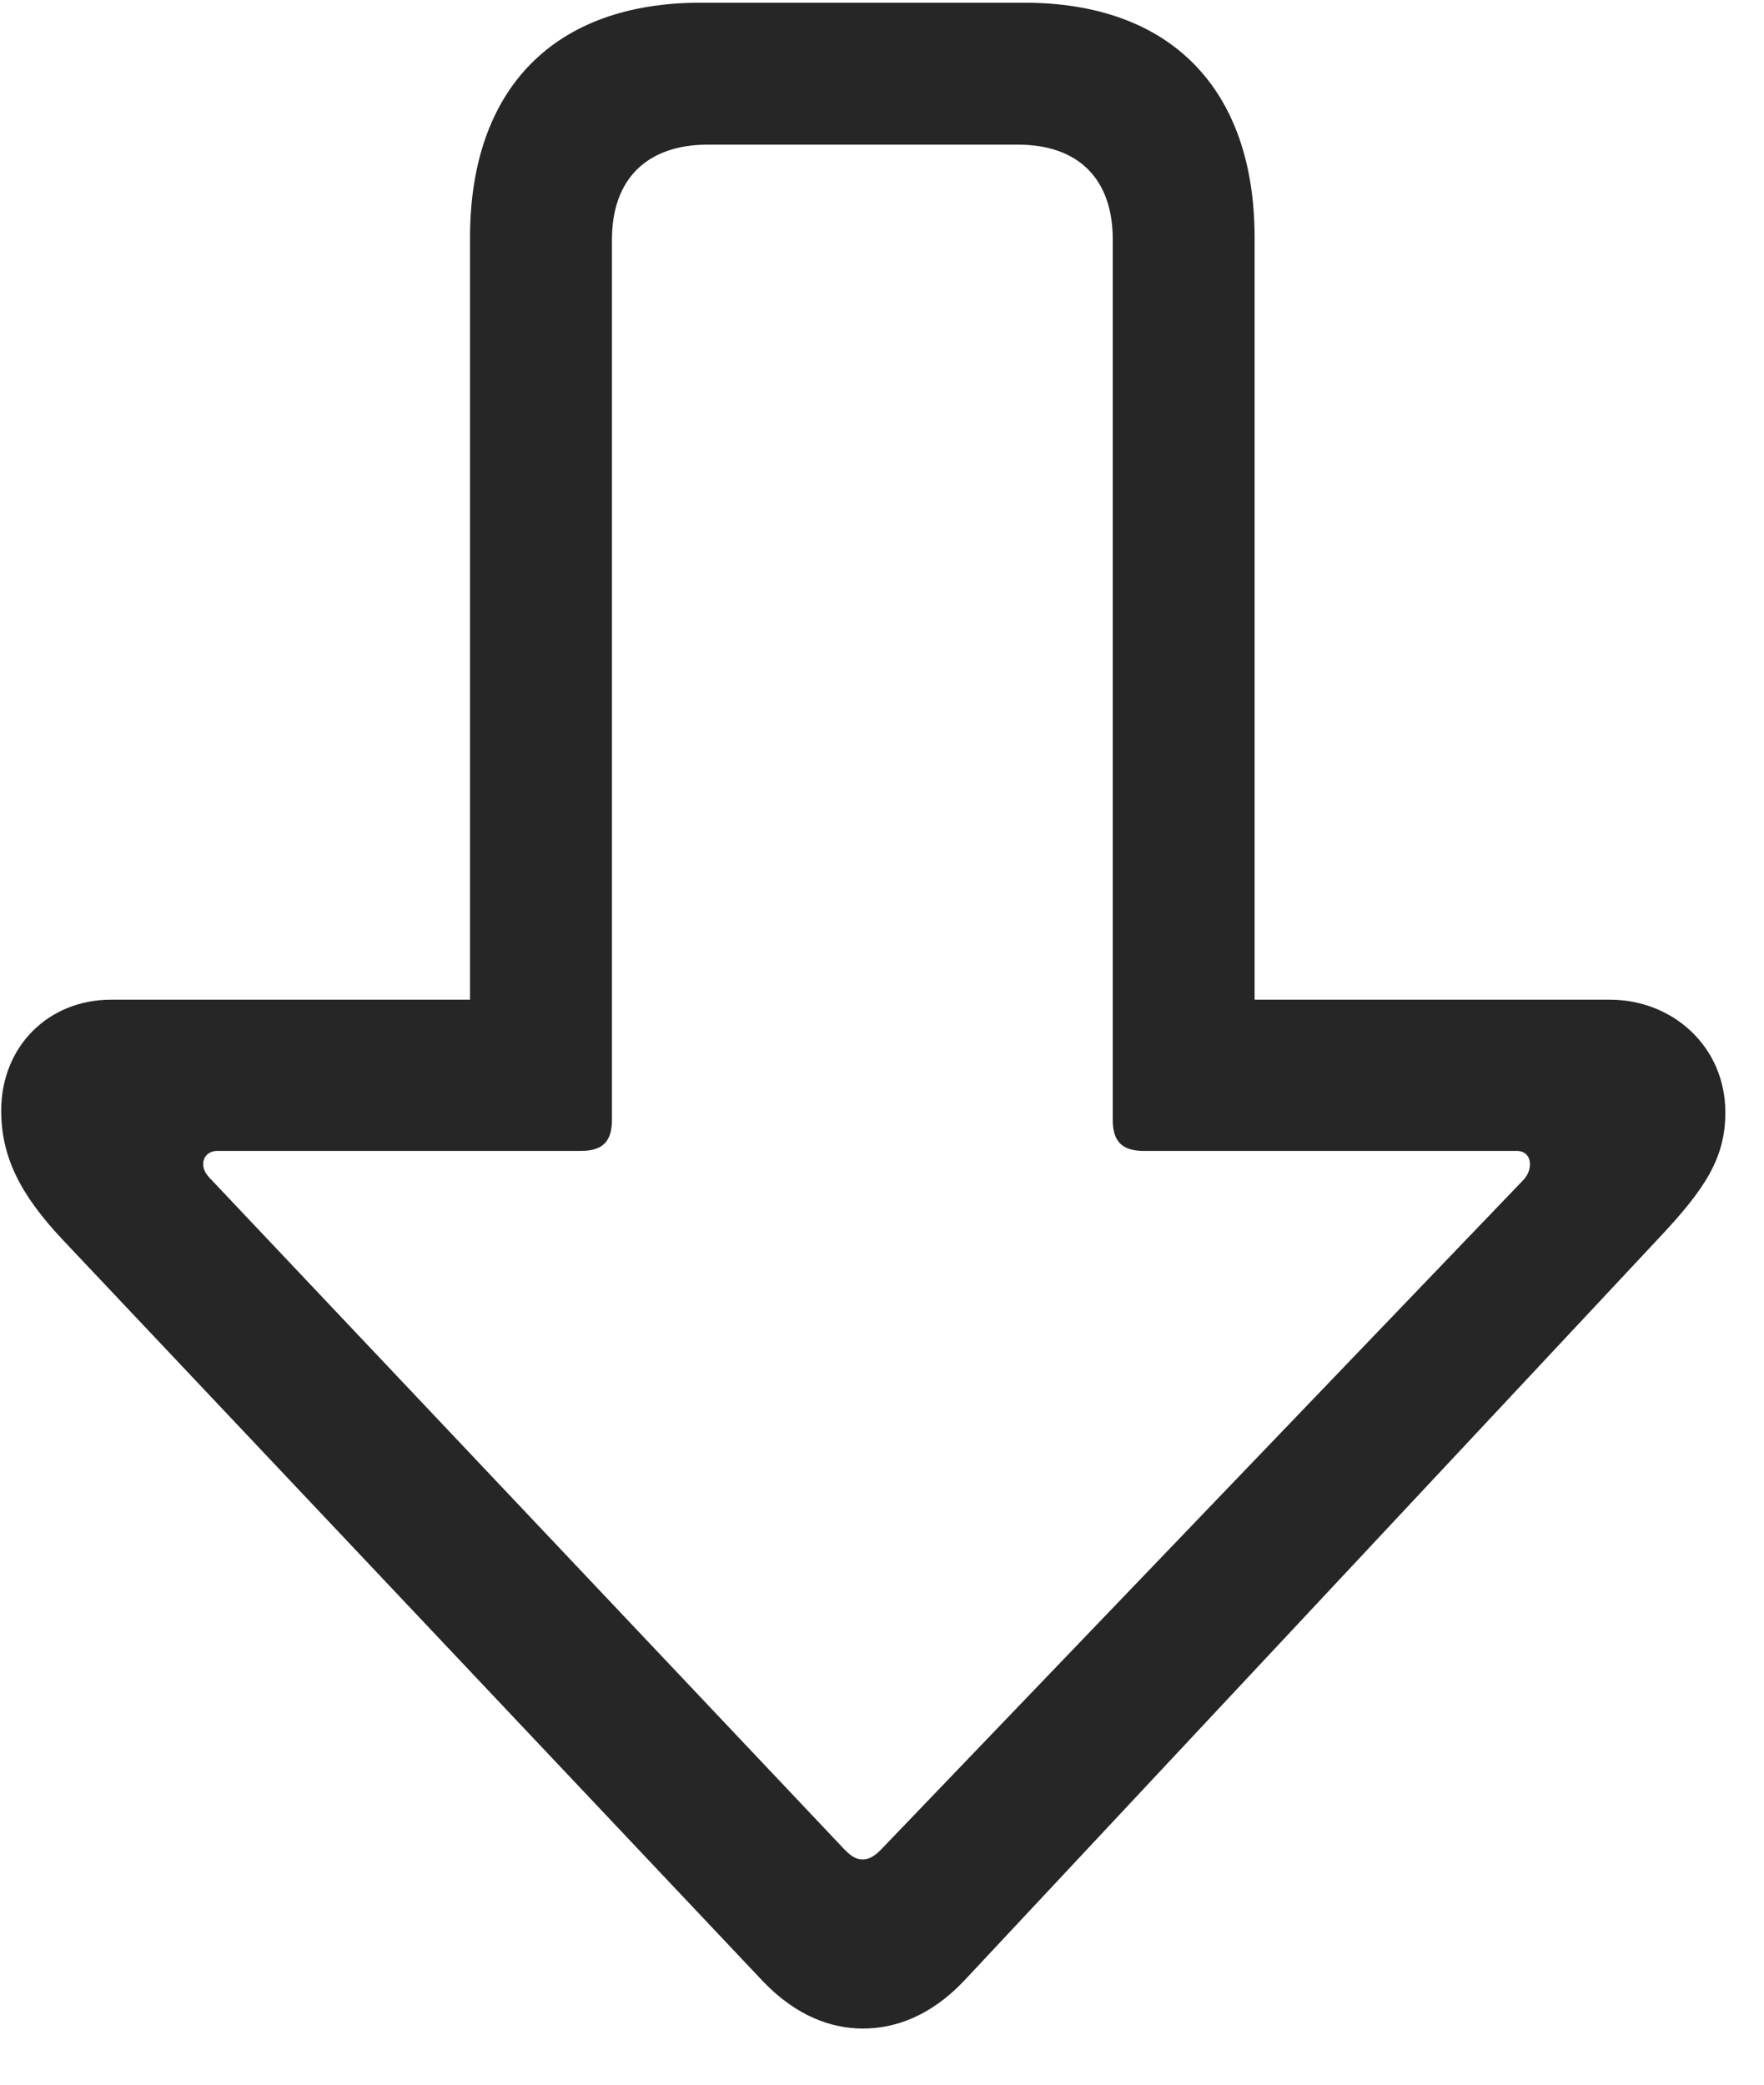 <svg width="22" height="26" viewBox="0 0 22 26" fill="none" xmlns="http://www.w3.org/2000/svg">
<g clip-path="url(#clip0_2207_1329)">
<path d="M10.761 25.3C11.159 25.3 11.604 25.148 12.026 24.702L20.675 15.456C21.261 14.835 21.518 14.448 21.518 13.874C21.518 13.054 20.862 12.468 20.077 12.468H15.647V2.964C15.647 1.101 14.593 0.034 12.776 0.034H8.733C6.917 0.034 5.862 1.101 5.862 2.964V12.468H1.386C0.601 12.468 0.015 13.054 0.015 13.851C0.015 14.425 0.249 14.894 0.776 15.456L9.507 24.702C9.929 25.148 10.374 25.3 10.761 25.3ZM10.761 23.191C10.69 23.191 10.632 23.167 10.538 23.073L2.64 14.718C2.569 14.648 2.534 14.589 2.534 14.519C2.534 14.425 2.604 14.354 2.71 14.354H7.245C7.515 14.354 7.632 14.237 7.632 13.968V2.987C7.632 2.237 8.065 1.804 8.827 1.804H12.694C13.456 1.804 13.878 2.237 13.878 2.987V13.968C13.878 14.237 13.995 14.354 14.265 14.354H18.917C19.022 14.354 19.081 14.425 19.081 14.519C19.081 14.601 19.046 14.671 18.987 14.729L10.983 23.073C10.901 23.155 10.831 23.191 10.761 23.191Z" fill="black" fill-opacity="0.85"/>
</g>
<defs>
<clipPath id="clip0_2207_1329">
<rect width="21.504" height="25.277" fill="white" transform="translate(0.015 0.022)"/>
</clipPath>
</defs>
</svg>
